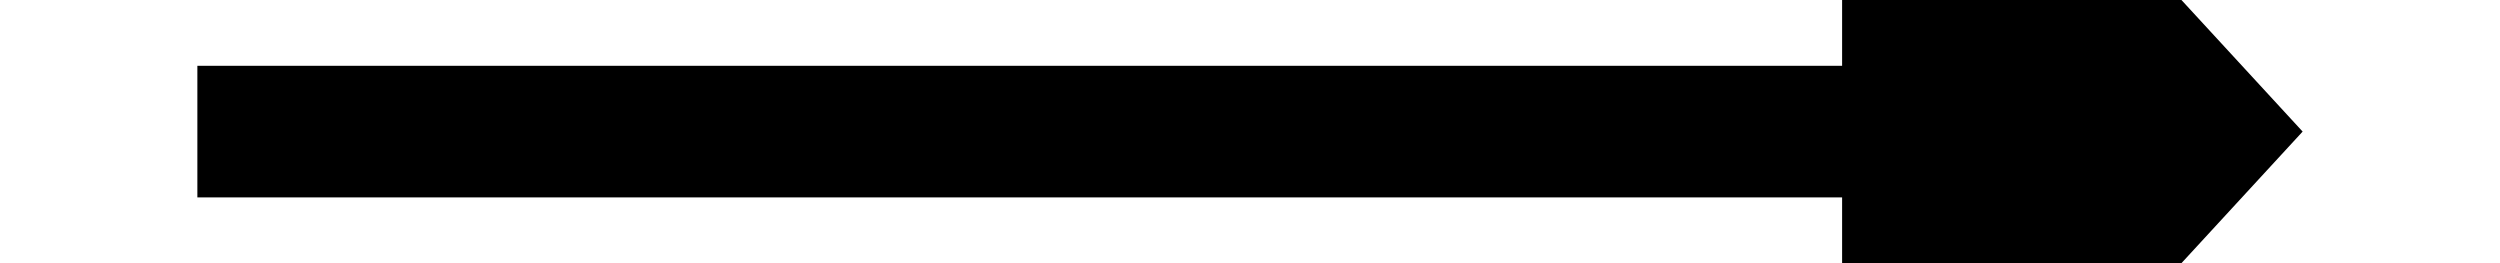 ﻿<?xml version="1.0" encoding="utf-8"?>
<svg version="1.1" xmlns:xlink="http://www.w3.org/1999/xlink" width="38px" height="4px" preserveAspectRatio="xMinYMid meet" viewBox="584 743  38 2" xmlns="http://www.w3.org/2000/svg">
  <g transform="matrix(0 -1 1 0 -141 1347 )">
    <path d="M 595.4 753  L 603 760  L 610.6 753  L 595.4 753  Z " fill-rule="nonzero" fill="#000000" stroke="none" />
    <path d="M 603 728  L 603 754  " stroke-width="2" stroke="#000000" fill="none" />
  </g>
</svg>